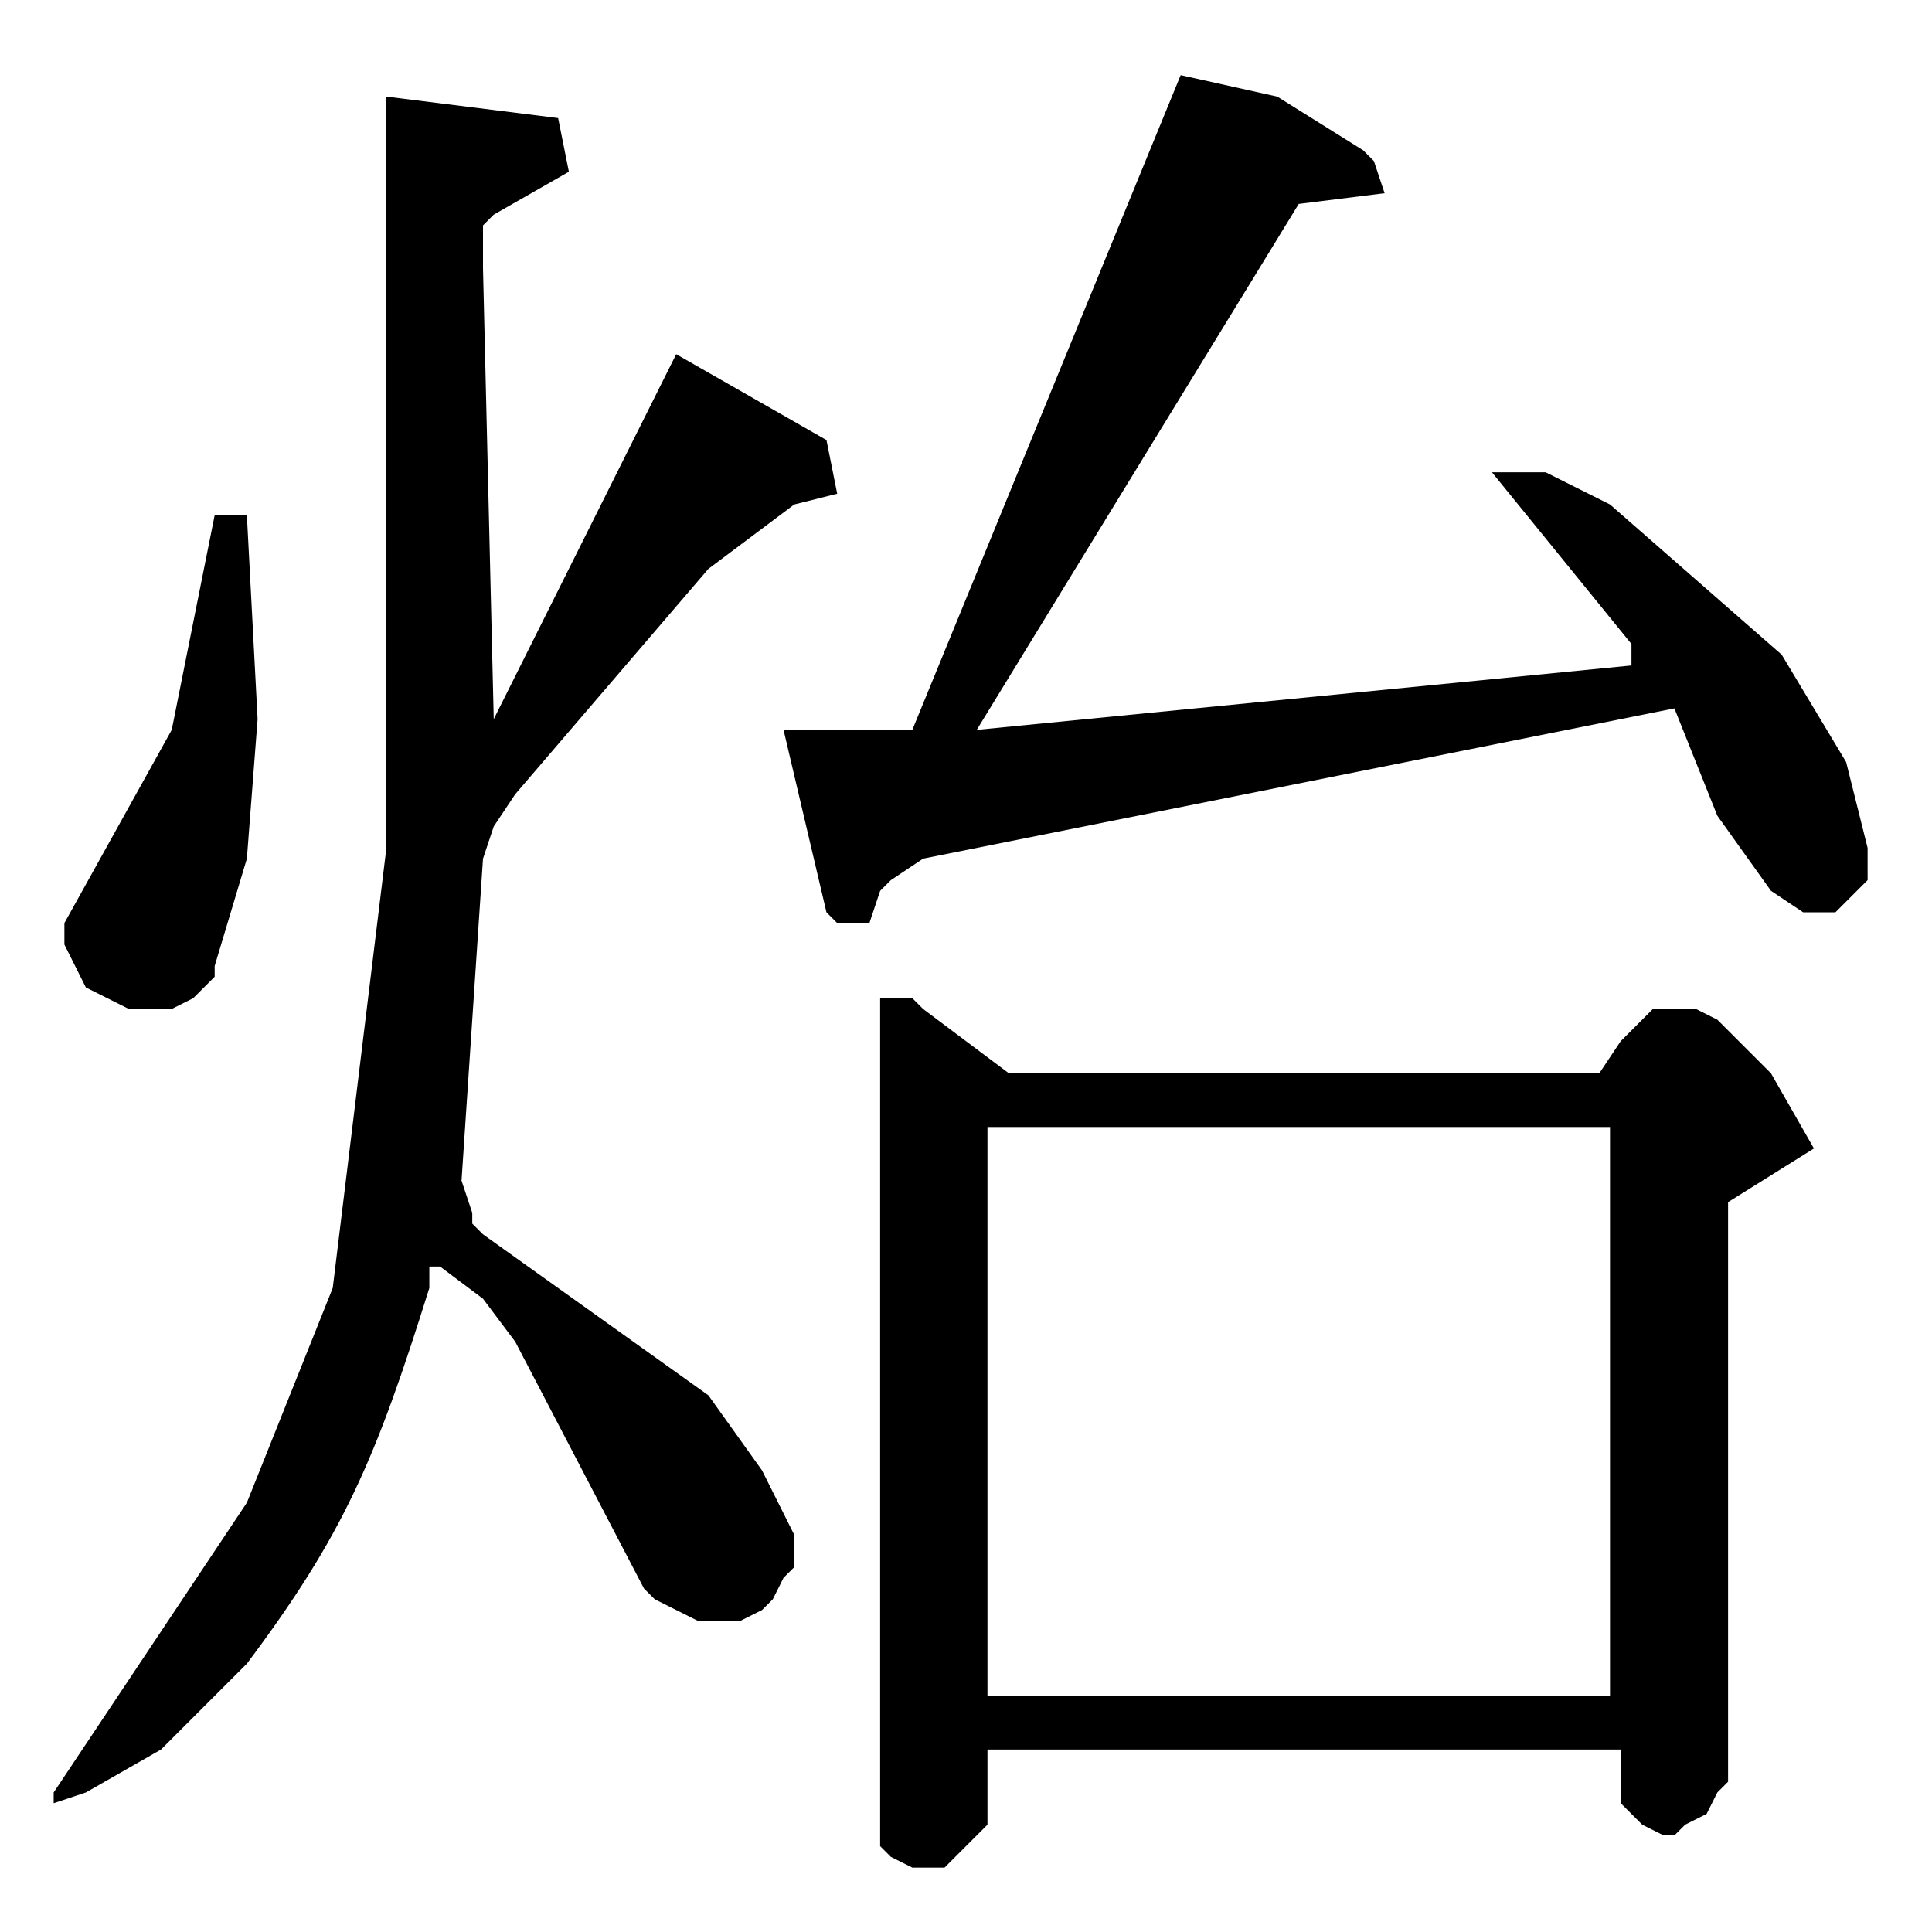 <?xml version="1.0" encoding="utf-8"?>
<!-- Generator: Adobe Illustrator 22.0.1, SVG Export Plug-In . SVG Version: 6.00 Build 0)  -->
<svg version="1.1" id="レイヤー_1" xmlns="http://www.w3.org/2000/svg" xmlns:xlink="http://www.w3.org/1999/xlink" x="0px"
	 y="0px" viewBox="0 0 18 18" style="enable-background:new 0 0 18 18;" xml:space="preserve">
<path d="M9.2,10.5h5.8v5.3H9.2V10.5z M8.2,9.3v7.9l0.1,0.1l0.2,0.1l0.1,0l0.1,0l0.1,0L9,17.2l0.2-0.2l0-0.1l0-0.6h5.9l0,0.3l0,0.2
	l0.1,0.1l0.1,0.1l0.2,0.1l0.1,0l0.1-0.1l0.2-0.1l0.1-0.2l0.1-0.1l0-5.4l0.8-0.5l-0.4-0.7L16,9.5l-0.2-0.1h-0.3l-0.1,0l-0.1,0.1
	l-0.2,0.2L14.9,10H9.5l-0.1,0L8.6,9.4L8.5,9.3l-0.1,0H8.2z M2,4.8l-0.4,2L0.6,8.6l0,0.2L0.7,9l0.1,0.2l0.2,0.1l0.2,0.1l0.2,0l0.2,0
	l0.2-0.1l0.2-0.2L2,9l0.3-1l0.1-1.3L2.3,4.8H2z M3.6,0.9v7L3.1,12l-0.8,2l-1.8,2.7l0,0.1l0.3-0.1l0.7-0.4l0.8-0.8
	C3.2,14.3,3.5,13.6,4,12L4,11.8l0.1,0l0.4,0.3l0.3,0.4l1.2,2.3l0.1,0.1l0.2,0.1l0.2,0.1l0.2,0l0.2,0l0.2-0.1l0.1-0.1l0.1-0.2
	l0.1-0.1v-0.2v-0.1l-0.3-0.6L6.6,13l-2.1-1.5l-0.1-0.1l0-0.1l-0.1-0.3L4.5,8l0.1-0.3l0.2-0.3l1.8-2.1l0.8-0.6l0.4-0.1L7.7,4.1
	L6.3,3.3L4.6,6.7L4.5,2.5l0-0.3l0-0.1L4.6,2l0.7-0.4L5.2,1.1L3.6,0.9z M11,0.7L8.5,6.8l-1.2,0l0.4,1.7l0.1,0.1l0.3,0l0.1-0.3
	l0.1-0.1l0.3-0.2l7-1.4l0.4,1l0.5,0.7l0.3,0.2l0.2,0l0.1,0l0.1-0.1l0.1-0.1l0.1-0.1L17.4,8l0-0.1l-0.2-0.8l-0.6-1L15,4.7l-0.6-0.3
	l-0.1,0l-0.4,0l1.3,1.6l0,0.2L9.1,6.8l3-4.9l0.8-0.1l-0.1-0.3l-0.1-0.1l-0.8-0.5L11,0.7z"/>
</svg>
